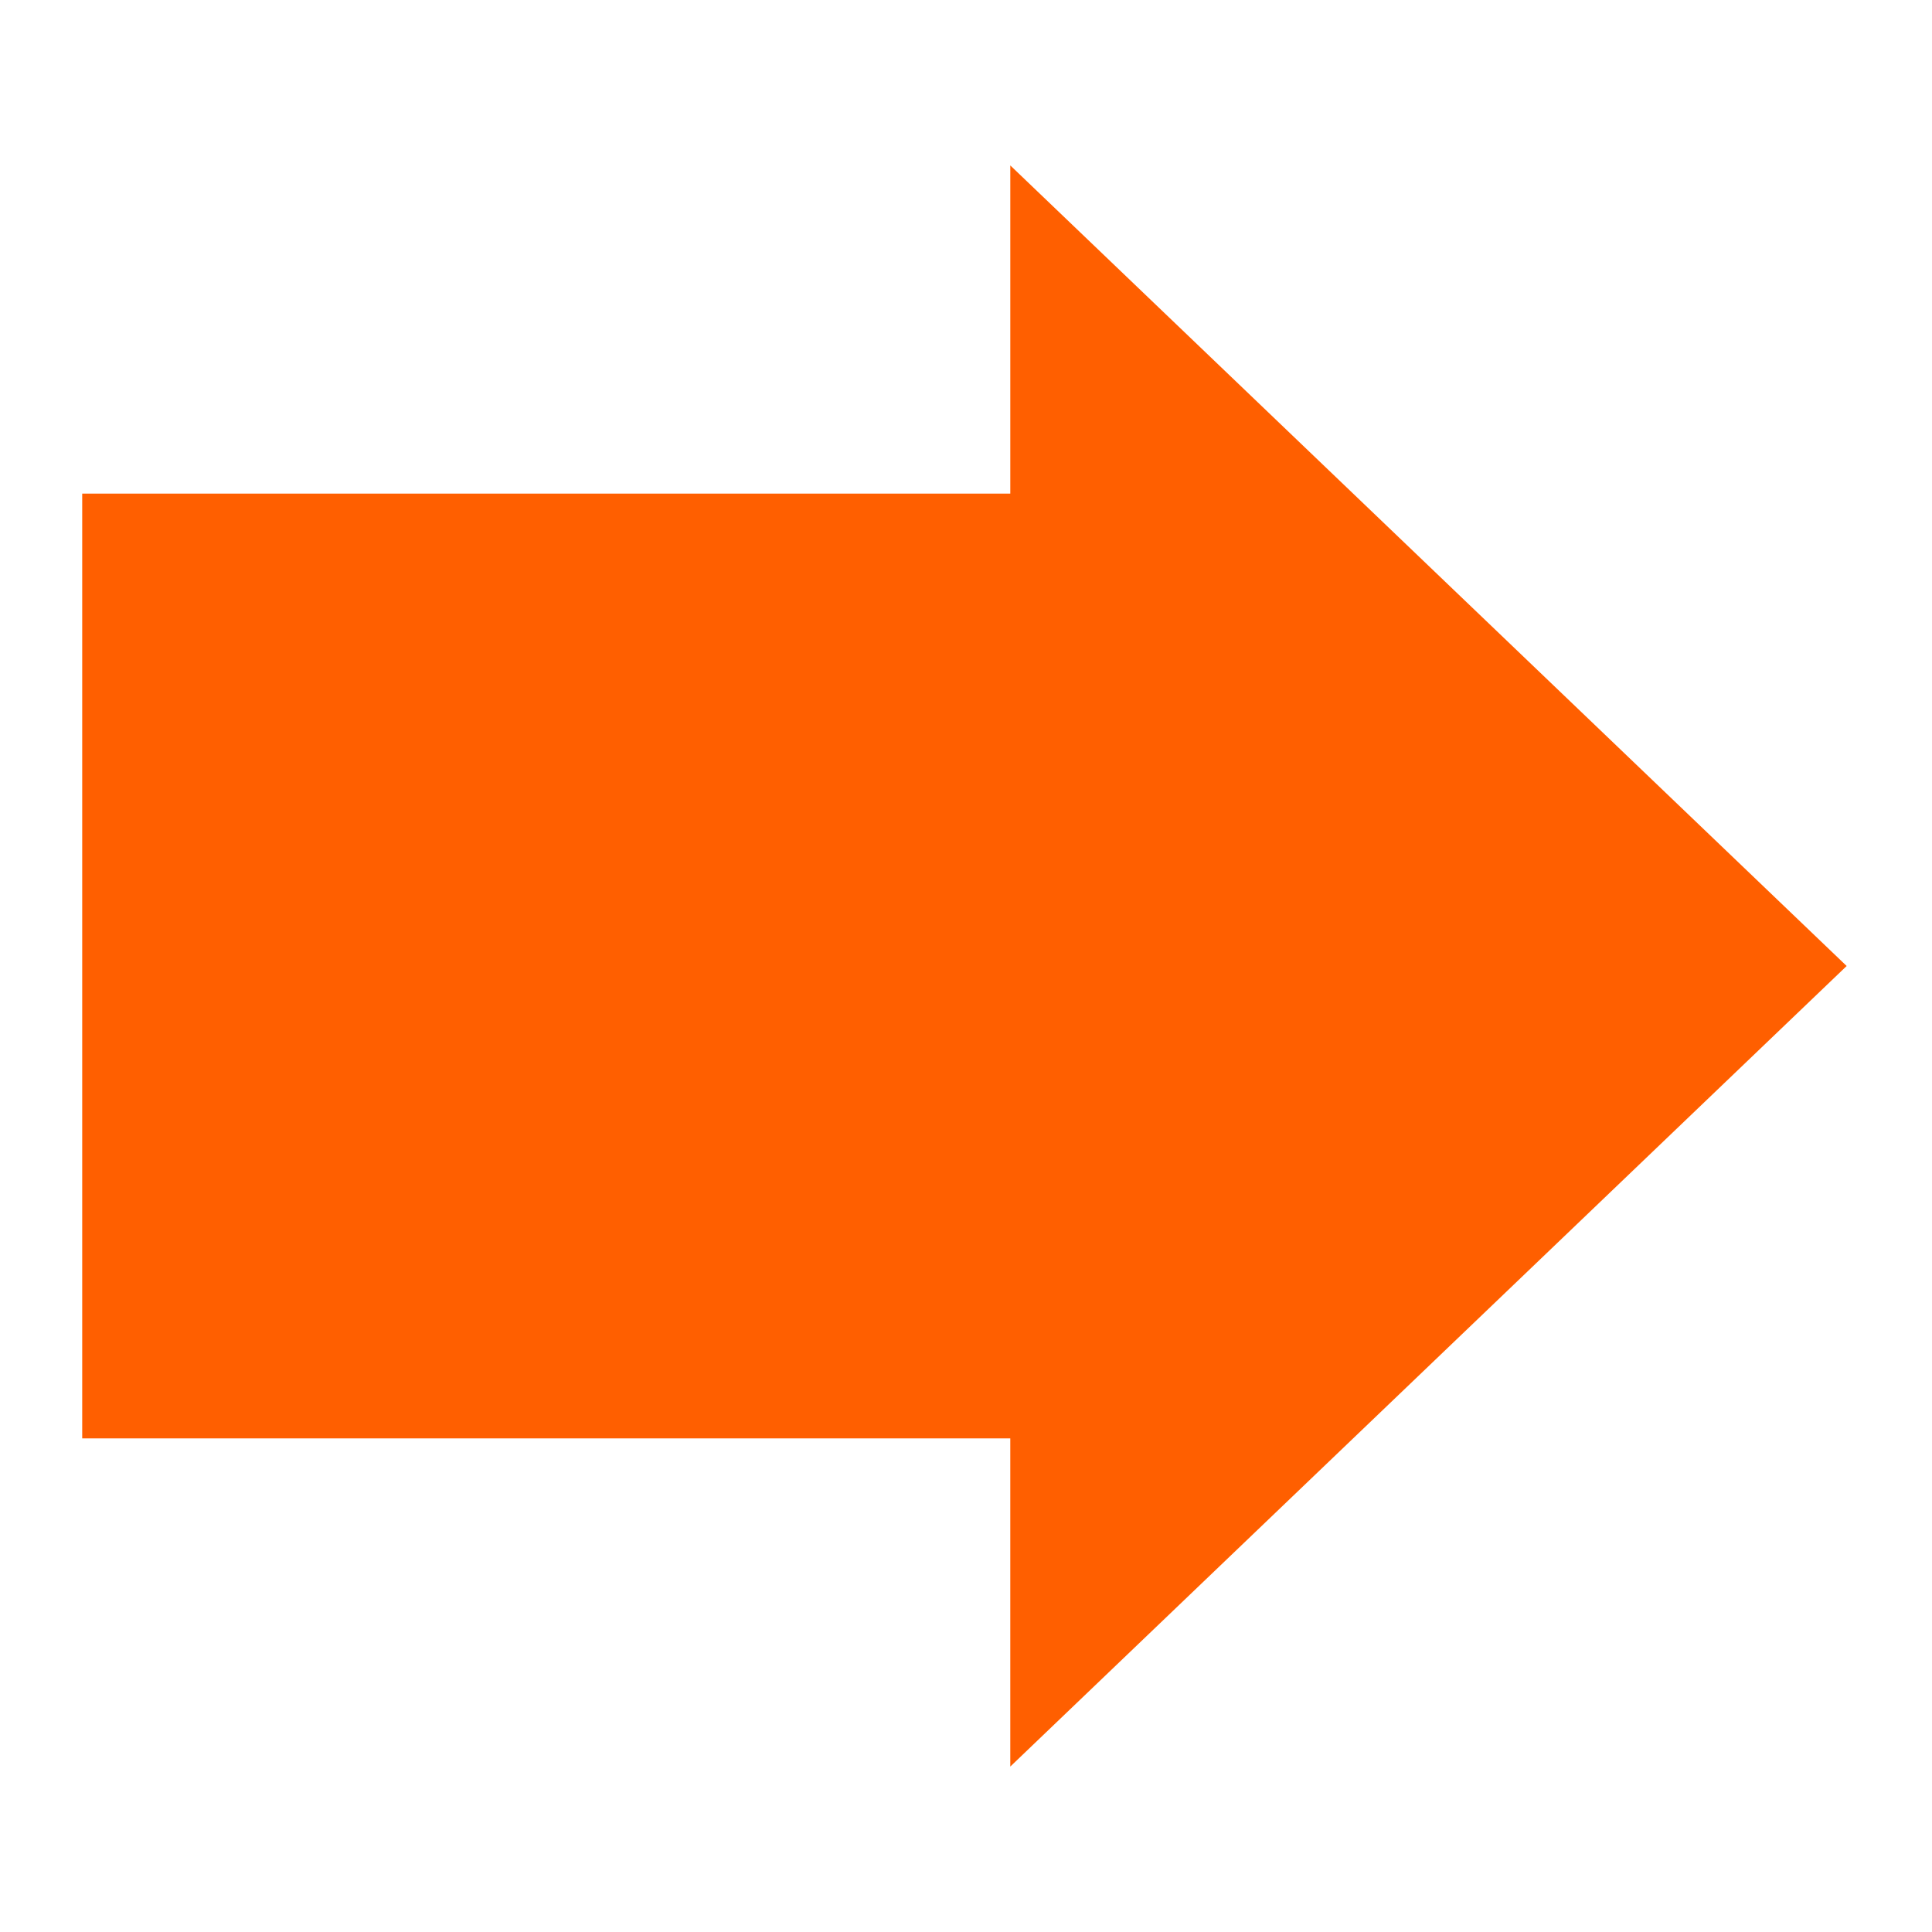 <svg style="height: 100px; width: 100px;" xmlns="http://www.w3.org/2000/svg" viewBox="0 0 512 512"><g class="" style="" transform="translate(0,0)"><path d="M130.81 21.785v245.95H43.84L256 489.382l212.158-221.644H381.19V21.786H130.81z" fill="#ff5f00" fill-opacity="1" transform="translate(0, 0) scale(1, 1) rotate(-450, 256, 256) skewX(0) skewY(0)"></path></g></svg>

